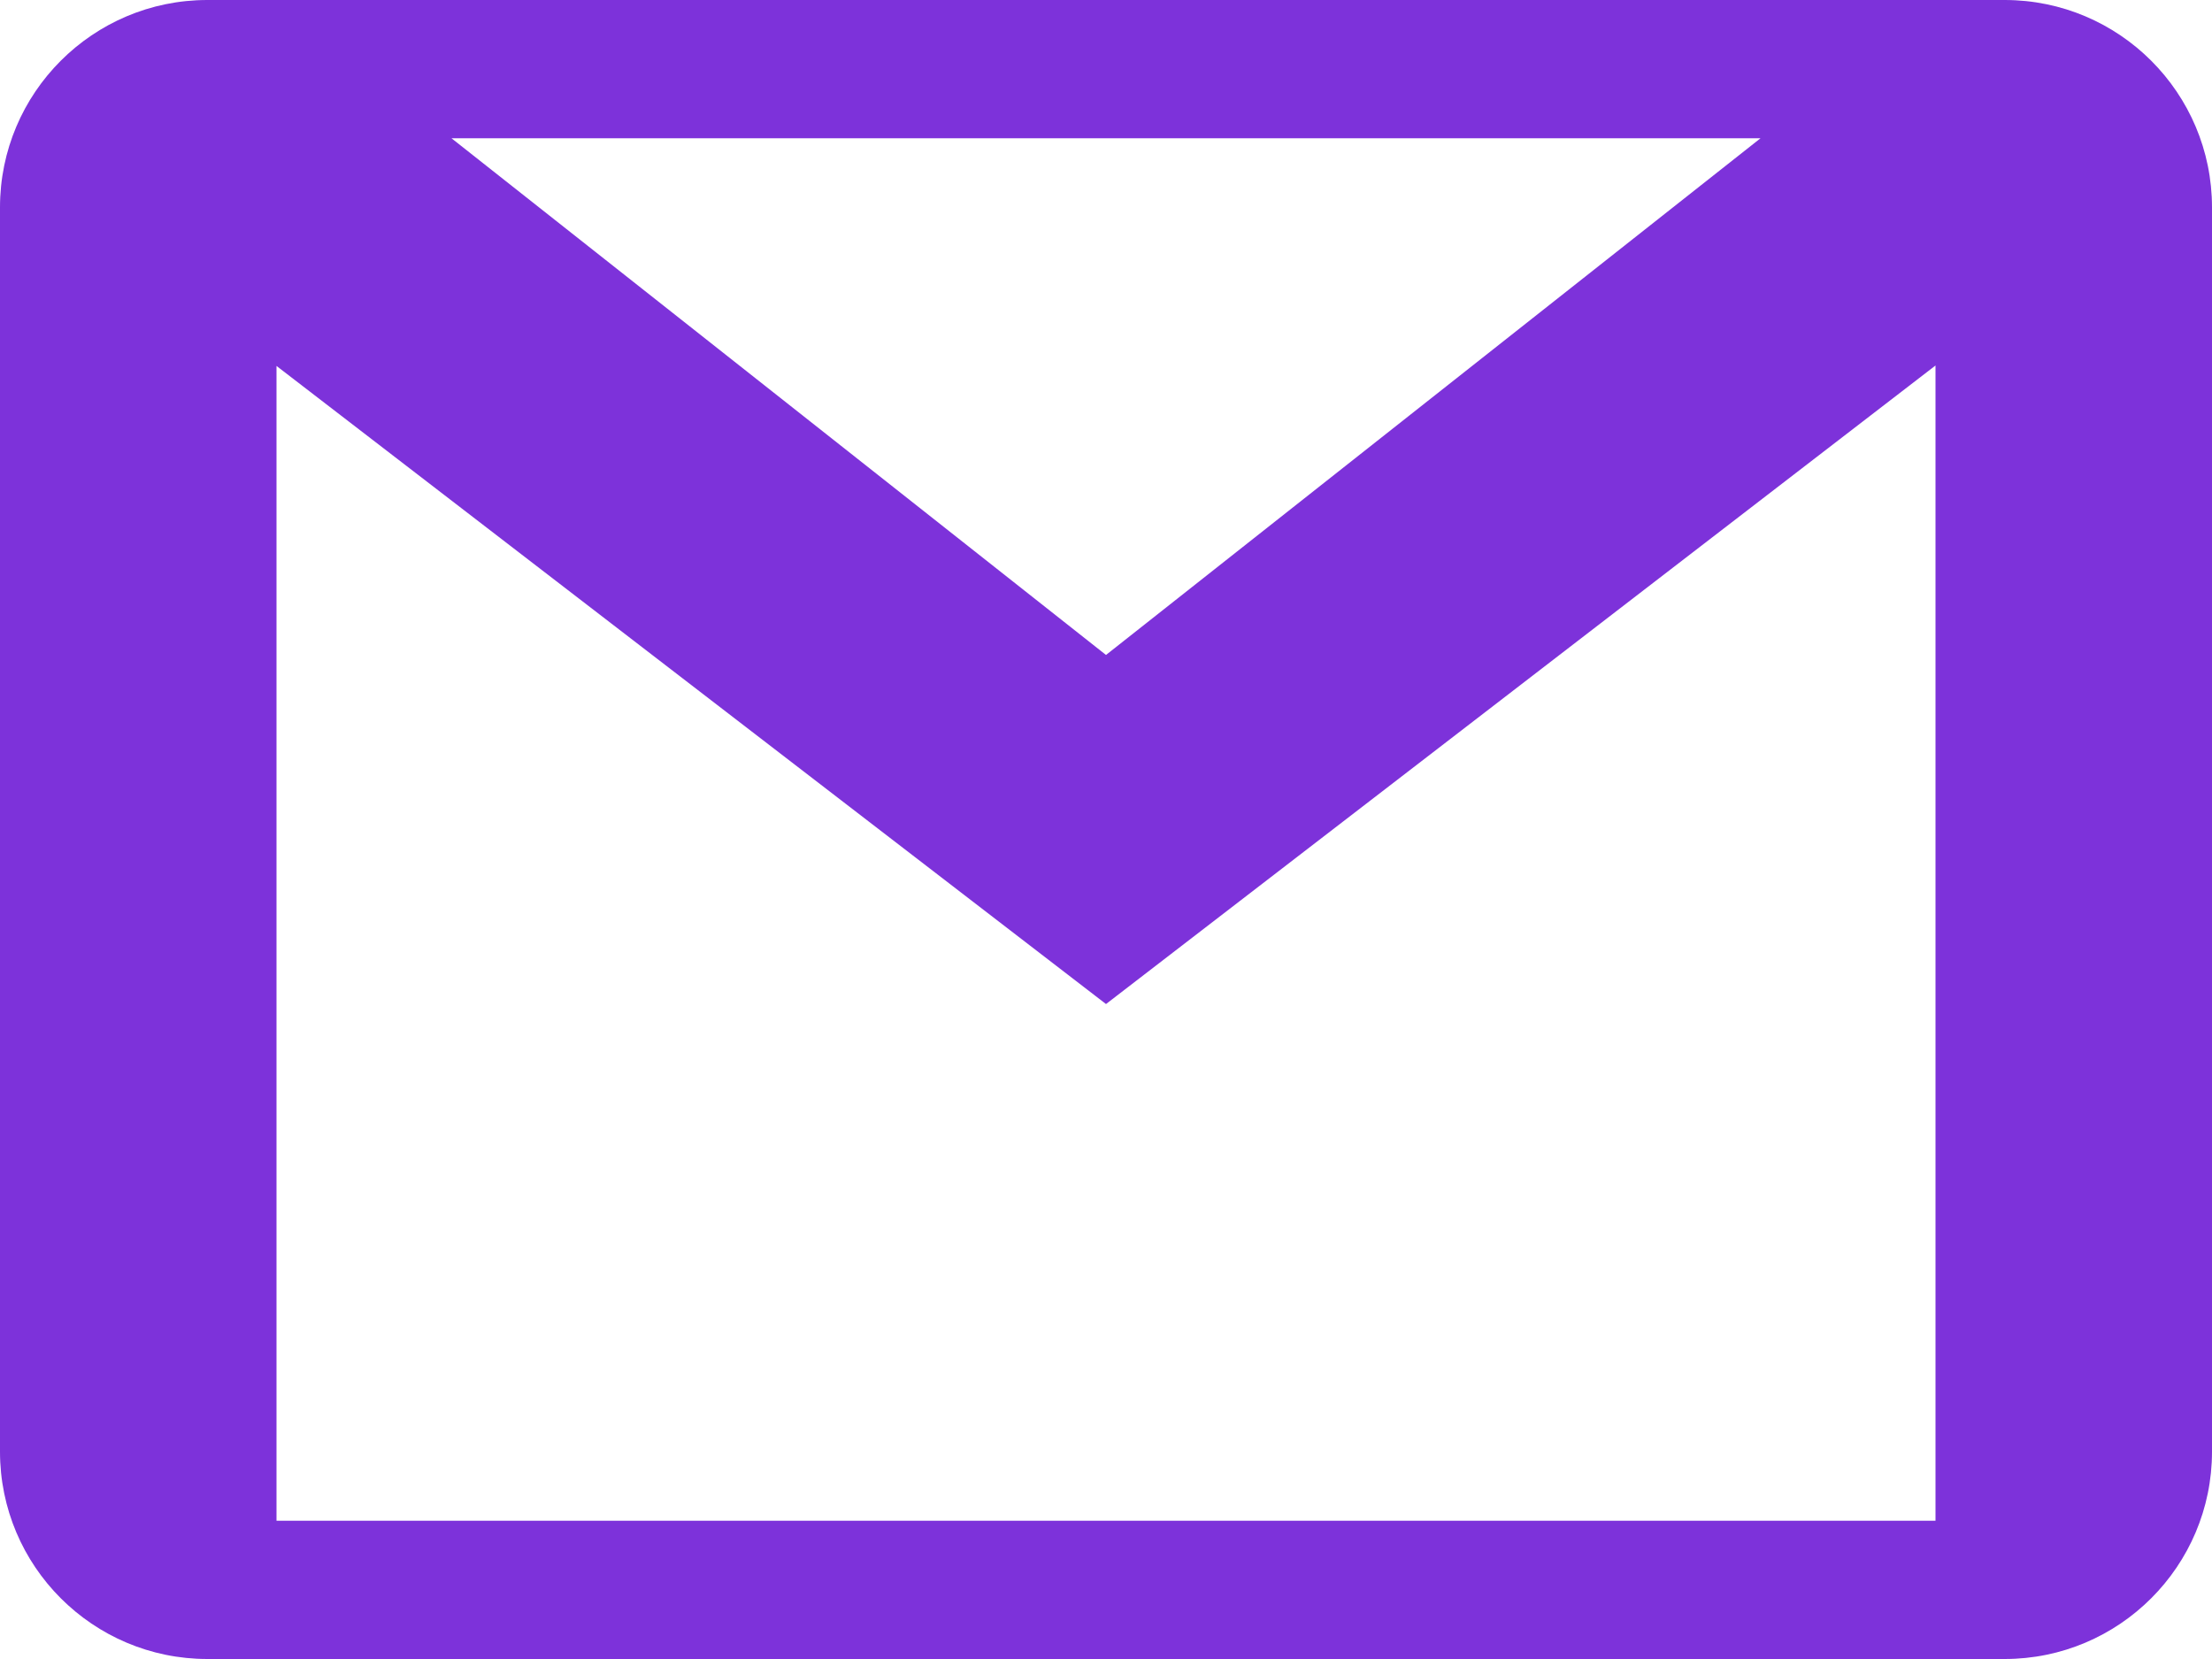 <?xml version="1.0" encoding="utf-8"?>
<!-- Generator: Adobe Illustrator 23.0.3, SVG Export Plug-In . SVG Version: 6.00 Build 0)  -->
<svg version="1.1" id="Capa_1" xmlns="http://www.w3.org/2000/svg" xmlns:xlink="http://www.w3.org/1999/xlink" x="0px" y="0px"
	 viewBox="0 0 512 384" style="enable-background:new 0 0 512 384;" xml:space="preserve">
<style type="text/css">
	.st0{fill:#7D32DA;}
</style>
<g>
	<g>
		<g>
			<path class="st0" d="M464,0h-16H64H48C21.5,0,0,21.5,0,48v16v256v16c0,26.5,21.5,48,48,48h16h384h16c26.5,0,48-21.5,48-48v-16V64
				V48C512,21.5,490.5,0,464,0z M407.5,32L256,151.6L104.5,32H407.5z M448,352H64V84.7l192,147.7L448,84.6V352z"/>
		</g>
	</g>
</g>
</svg>
